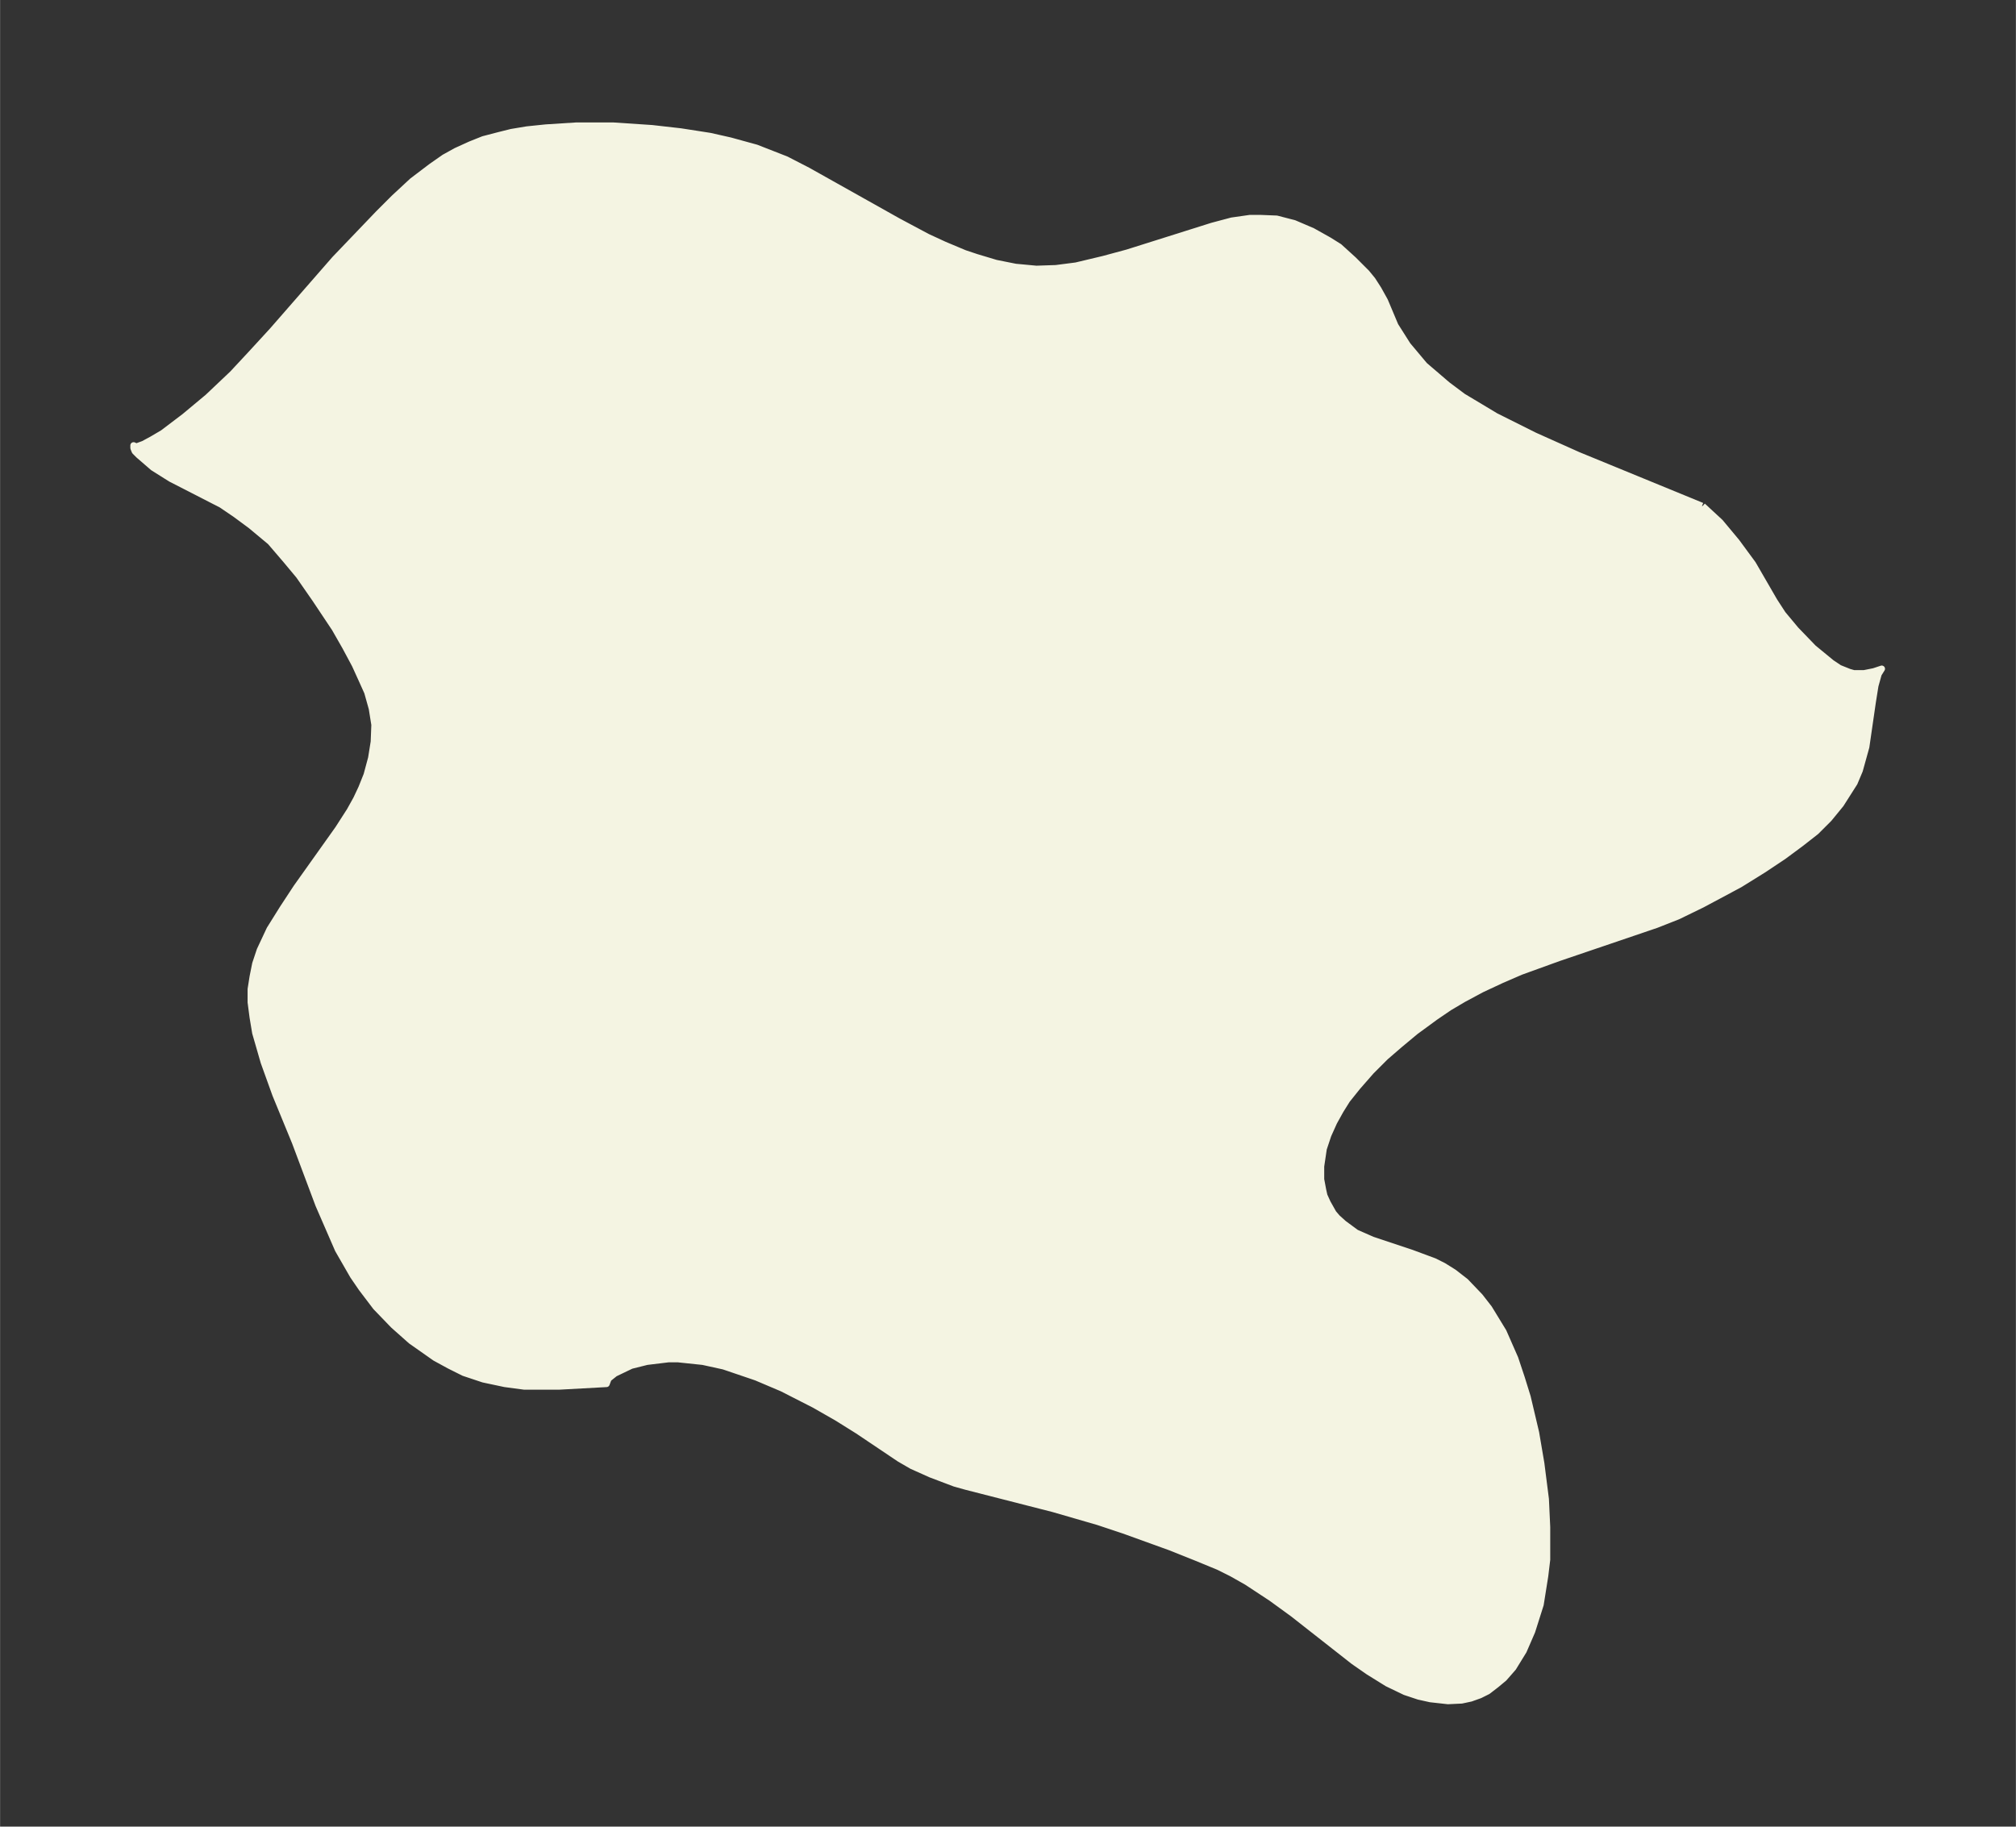 <svg xmlns="http://www.w3.org/2000/svg" xmlns:xlink="http://www.w3.org/1999/xlink" width="412.7" height="374" viewBox="0 0 309.5 280.5"><rect x="0" y="0" width="309.5" height="280.5" fill="#333333" stroke="none"/><defs><style>*{stroke-linejoin:round;stroke-linecap:butt}</style></defs><g id="figure_1"><path id="patch_1" fill="none" d="M0 280.5h309.5V0H0z"/><g id="axes_1"><g id="PatchCollection_1"><defs><path id="mb27483f1e9" stroke="#f4f4e2" d="m261.4-202.8 2.7 2.5 2.5 3 2.5 3.4 3.3 5.7 1.3 2 2 2.4 2.7 2.8 2.8 2.3 1.2.8 1.5.6.7.2h1.6l1.5-.3 1.2-.4-.5.8-.5 1.8-.4 2.5-1 6.9-1 3.6-.8 1.9-2.1 3.3-1.8 2.2-2 2-2.3 1.8-2.7 2-3 2-3.7 2.3-5.8 3.1-3.7 1.8-3.3 1.3-15 5.1-5.8 2.1-3 1.3-3 1.4-2.8 1.5-2.2 1.3-2.2 1.5-3 2.2-2.4 2-2.2 1.9-2.2 2.2-2.1 2.4-1.6 2-1 1.6-1 1.8-.9 2-.7 2.1-.4 2.7v2l.3 1.6.2.9.5 1.1.9 1.6.6.7 1 .9 1.9 1.4 2.5 1.1 6 2 3.5 1.3 1.4.7 1.6 1 1.8 1.4 2.2 2.3 1.4 1.8 2.2 3.6 1.8 4.1 1 3 .9 2.9 1.3 5.5.8 4.7.7 5.5.2 4.3v5l-.3 2.5-.7 4.4-1.3 4.1-1.3 3-1.6 2.6-1.4 1.6-1.2 1-1.3 1-1.2.6-1.4.5-1.4.3-2.1.1-2.7-.3-1.8-.4-2.1-.7L213-22l-2.9-1.8-2.3-1.6-9.3-7.3-3.3-2.4-3.8-2.5-2.3-1.3-2-1-3.4-1.4-4-1.6-7.2-2.6-3.9-1.3-6.9-2-13.3-3.4-1.8-.5-3.7-1.4-2.9-1.3-1.9-1.1-6.4-4.3-3.2-2-3.5-2-4.9-2.5-4-1.7-5-1.7-3.2-.7-3.8-.4h-1.5l-3.3.4-2.4.6-2.5 1.2-1 .8-.3.8-7.3.4h-5.3l-3-.4-3.3-.7-3-1-2.2-1.1-2.2-1.2-3.7-2.6-2.7-2.4-2.7-2.8-2.2-2.9-1.3-1.9-2.3-4-1-2.3-2-4.6-3.6-9.6-3-7.3-1.8-5-1.3-4.5-.4-2.4-.3-2.3v-2l.3-1.9.4-2 .7-2.1 1.5-3.2 2-3.2 2.1-3.2 6.4-9 1.8-2.8 1-1.8.8-1.7.8-2 .7-2.6.4-2.5.1-2.6-.4-2.5-.7-2.5-.9-2-1-2.2-1.5-2.8-1.6-2.8-3-4.5-2.5-3.6-2-2.4-2.4-2.8-3-2.5-2.3-1.7L34-203l-7.8-4-2.7-1.7-2.2-1.9-.6-.6-.2-.5v-.4l.4.2 1.1-.4 1.3-.7 1.7-1 3.3-2.5 3.6-3 3.8-3.6 2.7-2.9 3.4-3.7 9.6-11 6.7-7 2.4-2.4 2.8-2.6 2.9-2.2 2-1.4 1.8-1 2.2-1 2-.8 2.3-.6 2-.5 2.4-.4 2.9-.3 4.7-.3h5.6l6 .4 4.4.5 4.5.7 3.1.7 4 1.1 4.6 1.8 3.3 1.7 13.9 7.8 4.5 2.4 2.6 1.2 3.1 1.3 1.8.6 3 .9 3 .6 3.2.3 3-.1 3.1-.4 4.2-1 3.7-1 13-4.1 3-.8 2.8-.4h1.6l2.5.1 2.7.7 2.8 1.2 2.5 1.4 1.6 1 2.2 2 2 2 .9 1.1.9 1.4 1 1.8 1.6 3.8 1.9 3 2.6 3.1 3.5 3 2.4 1.8 5 3 6 3 6.7 3 19 7.8"/></defs><g clip-path="url(#p2c8637f8e5)"><use xlink:href="#mb27483f1e9" y="280.5" fill="#f4f4e2" stroke="#f4f4e2"/></g></g></g></g><defs><clipPath id="p2c8637f8e5"><path d="M7.2 7.2h295.1v266.1H7.2z"/></clipPath></defs></svg>